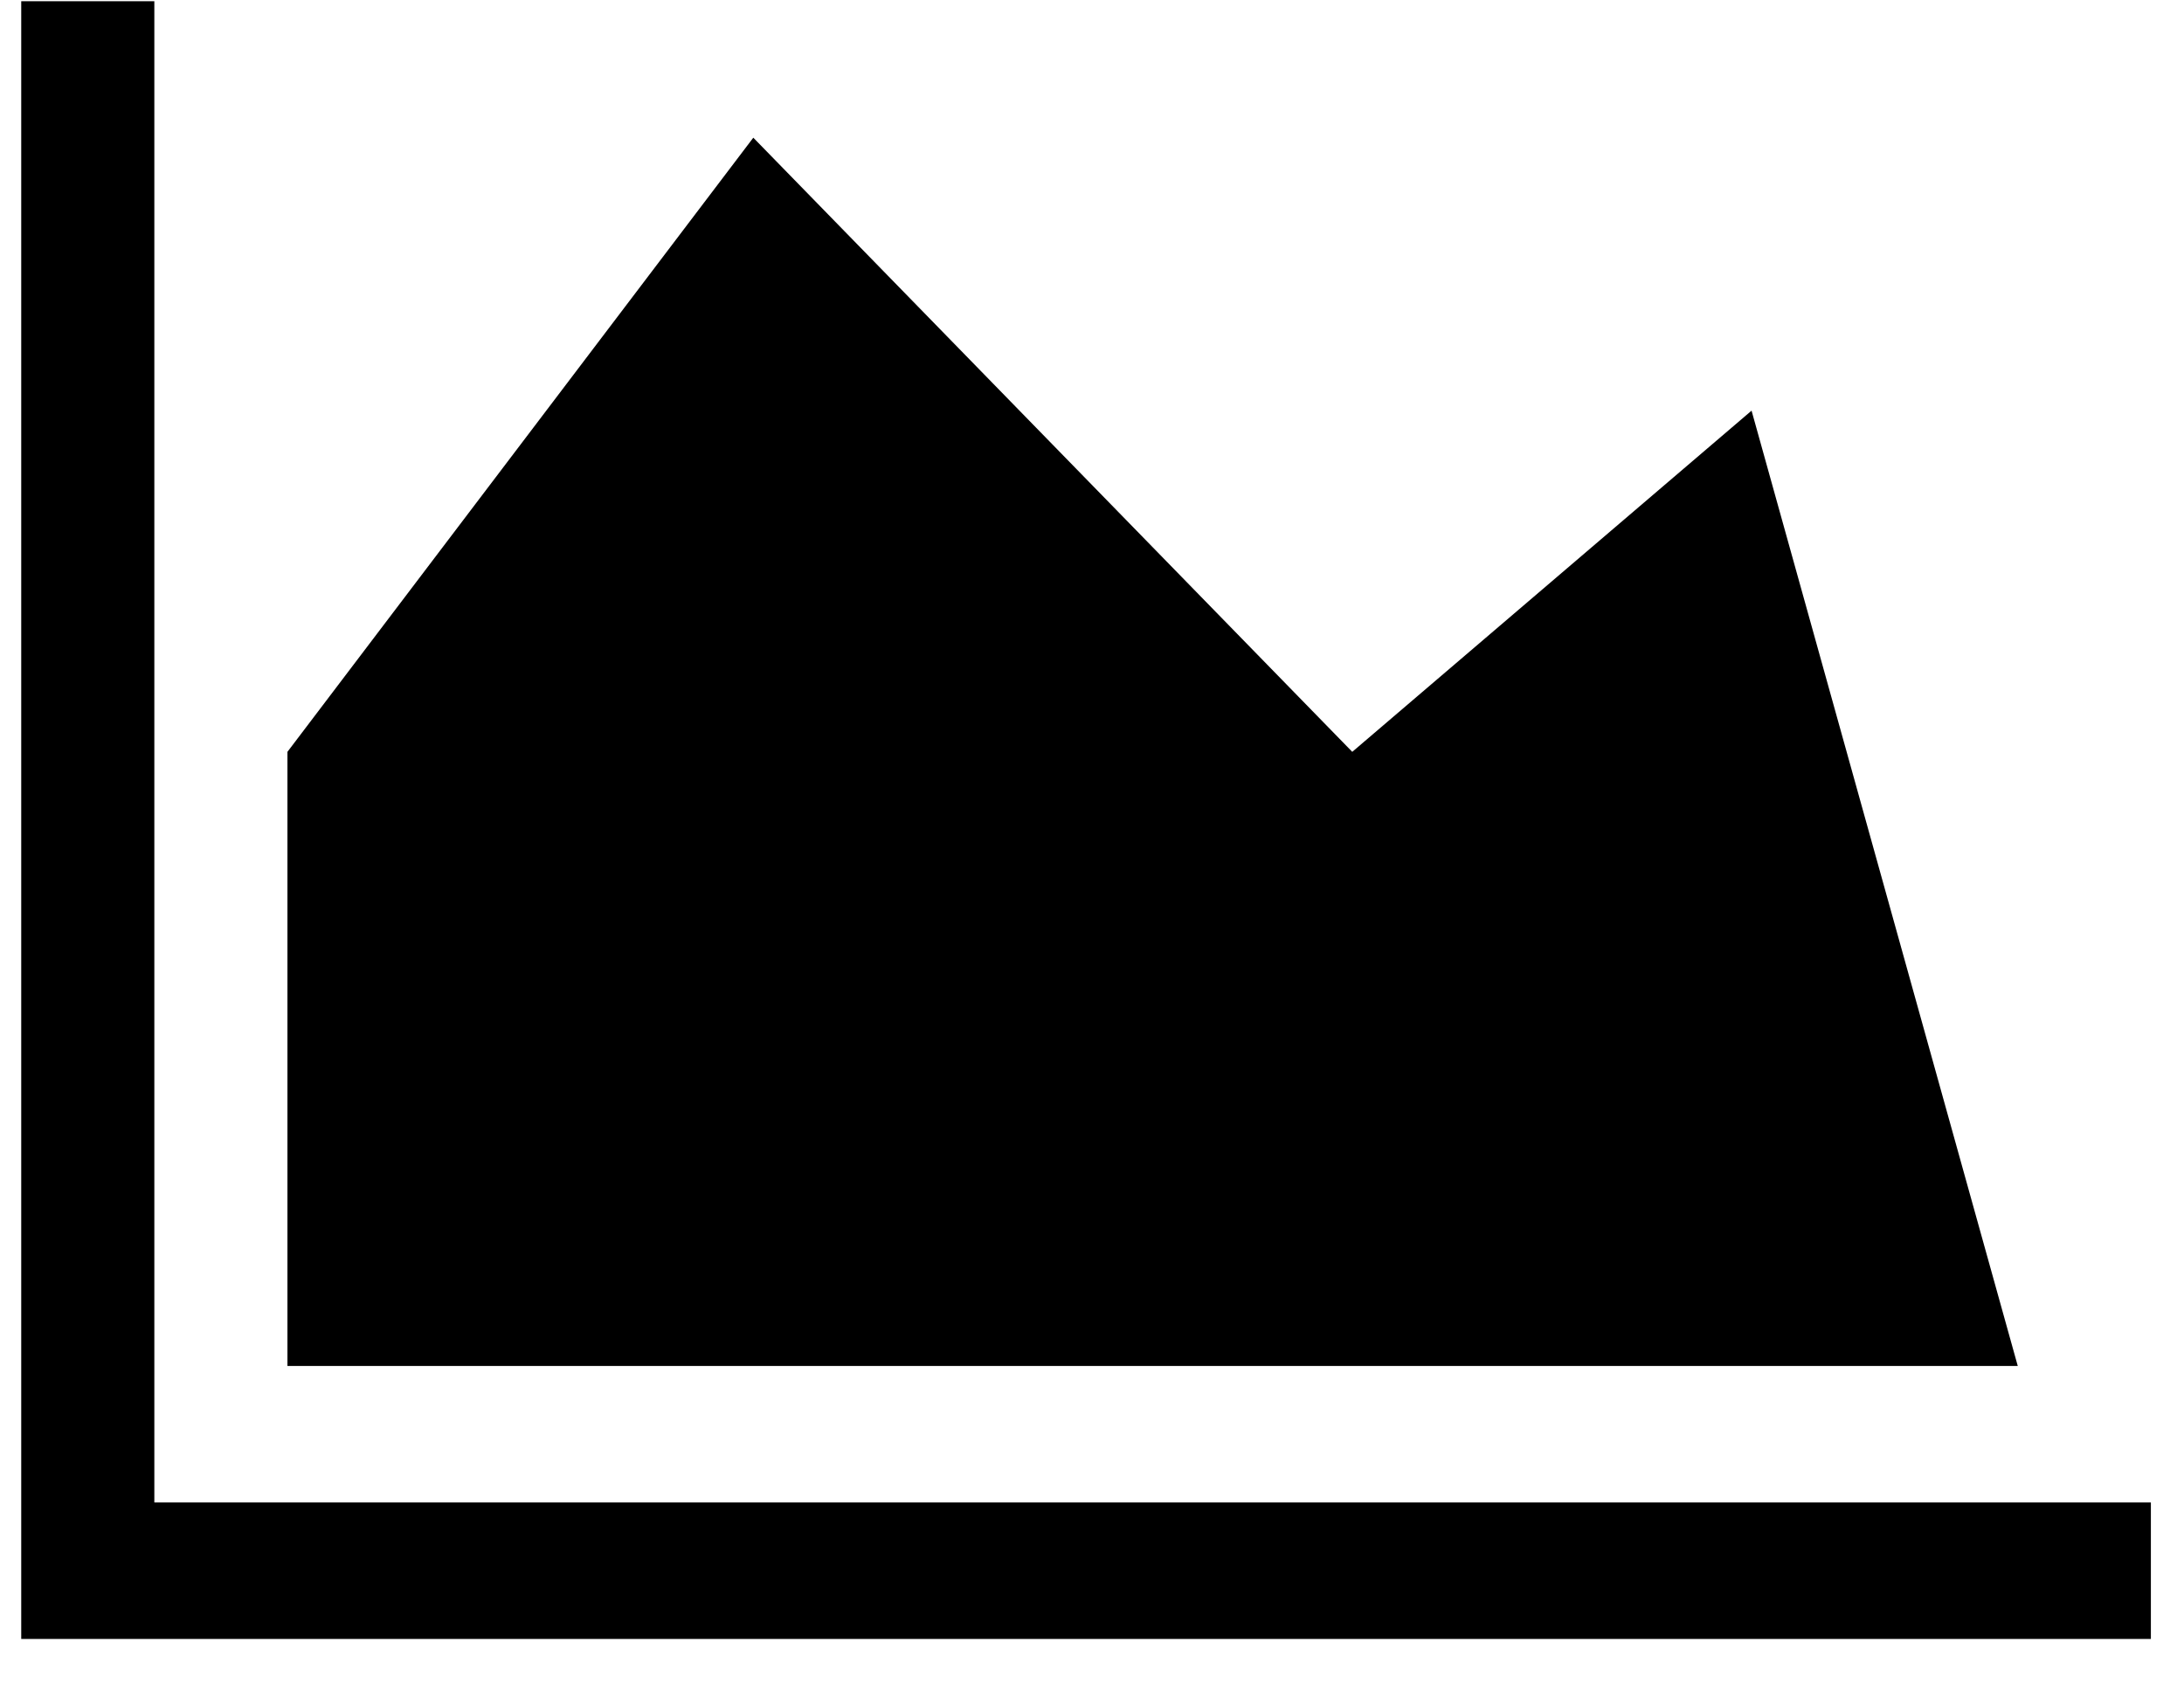 <svg width="36" height="28" viewBox="0 0 36 28" fill="none" xmlns="http://www.w3.org/2000/svg">
<path d="M35.454 24.77V27.02H0.35V0.02H2.544V24.77H35.454ZM28.872 6.77L33.26 22.52H4.738V12.395L12.417 2.27L22.29 12.395L28.872 6.77Z" fill="black"/>
</svg>
